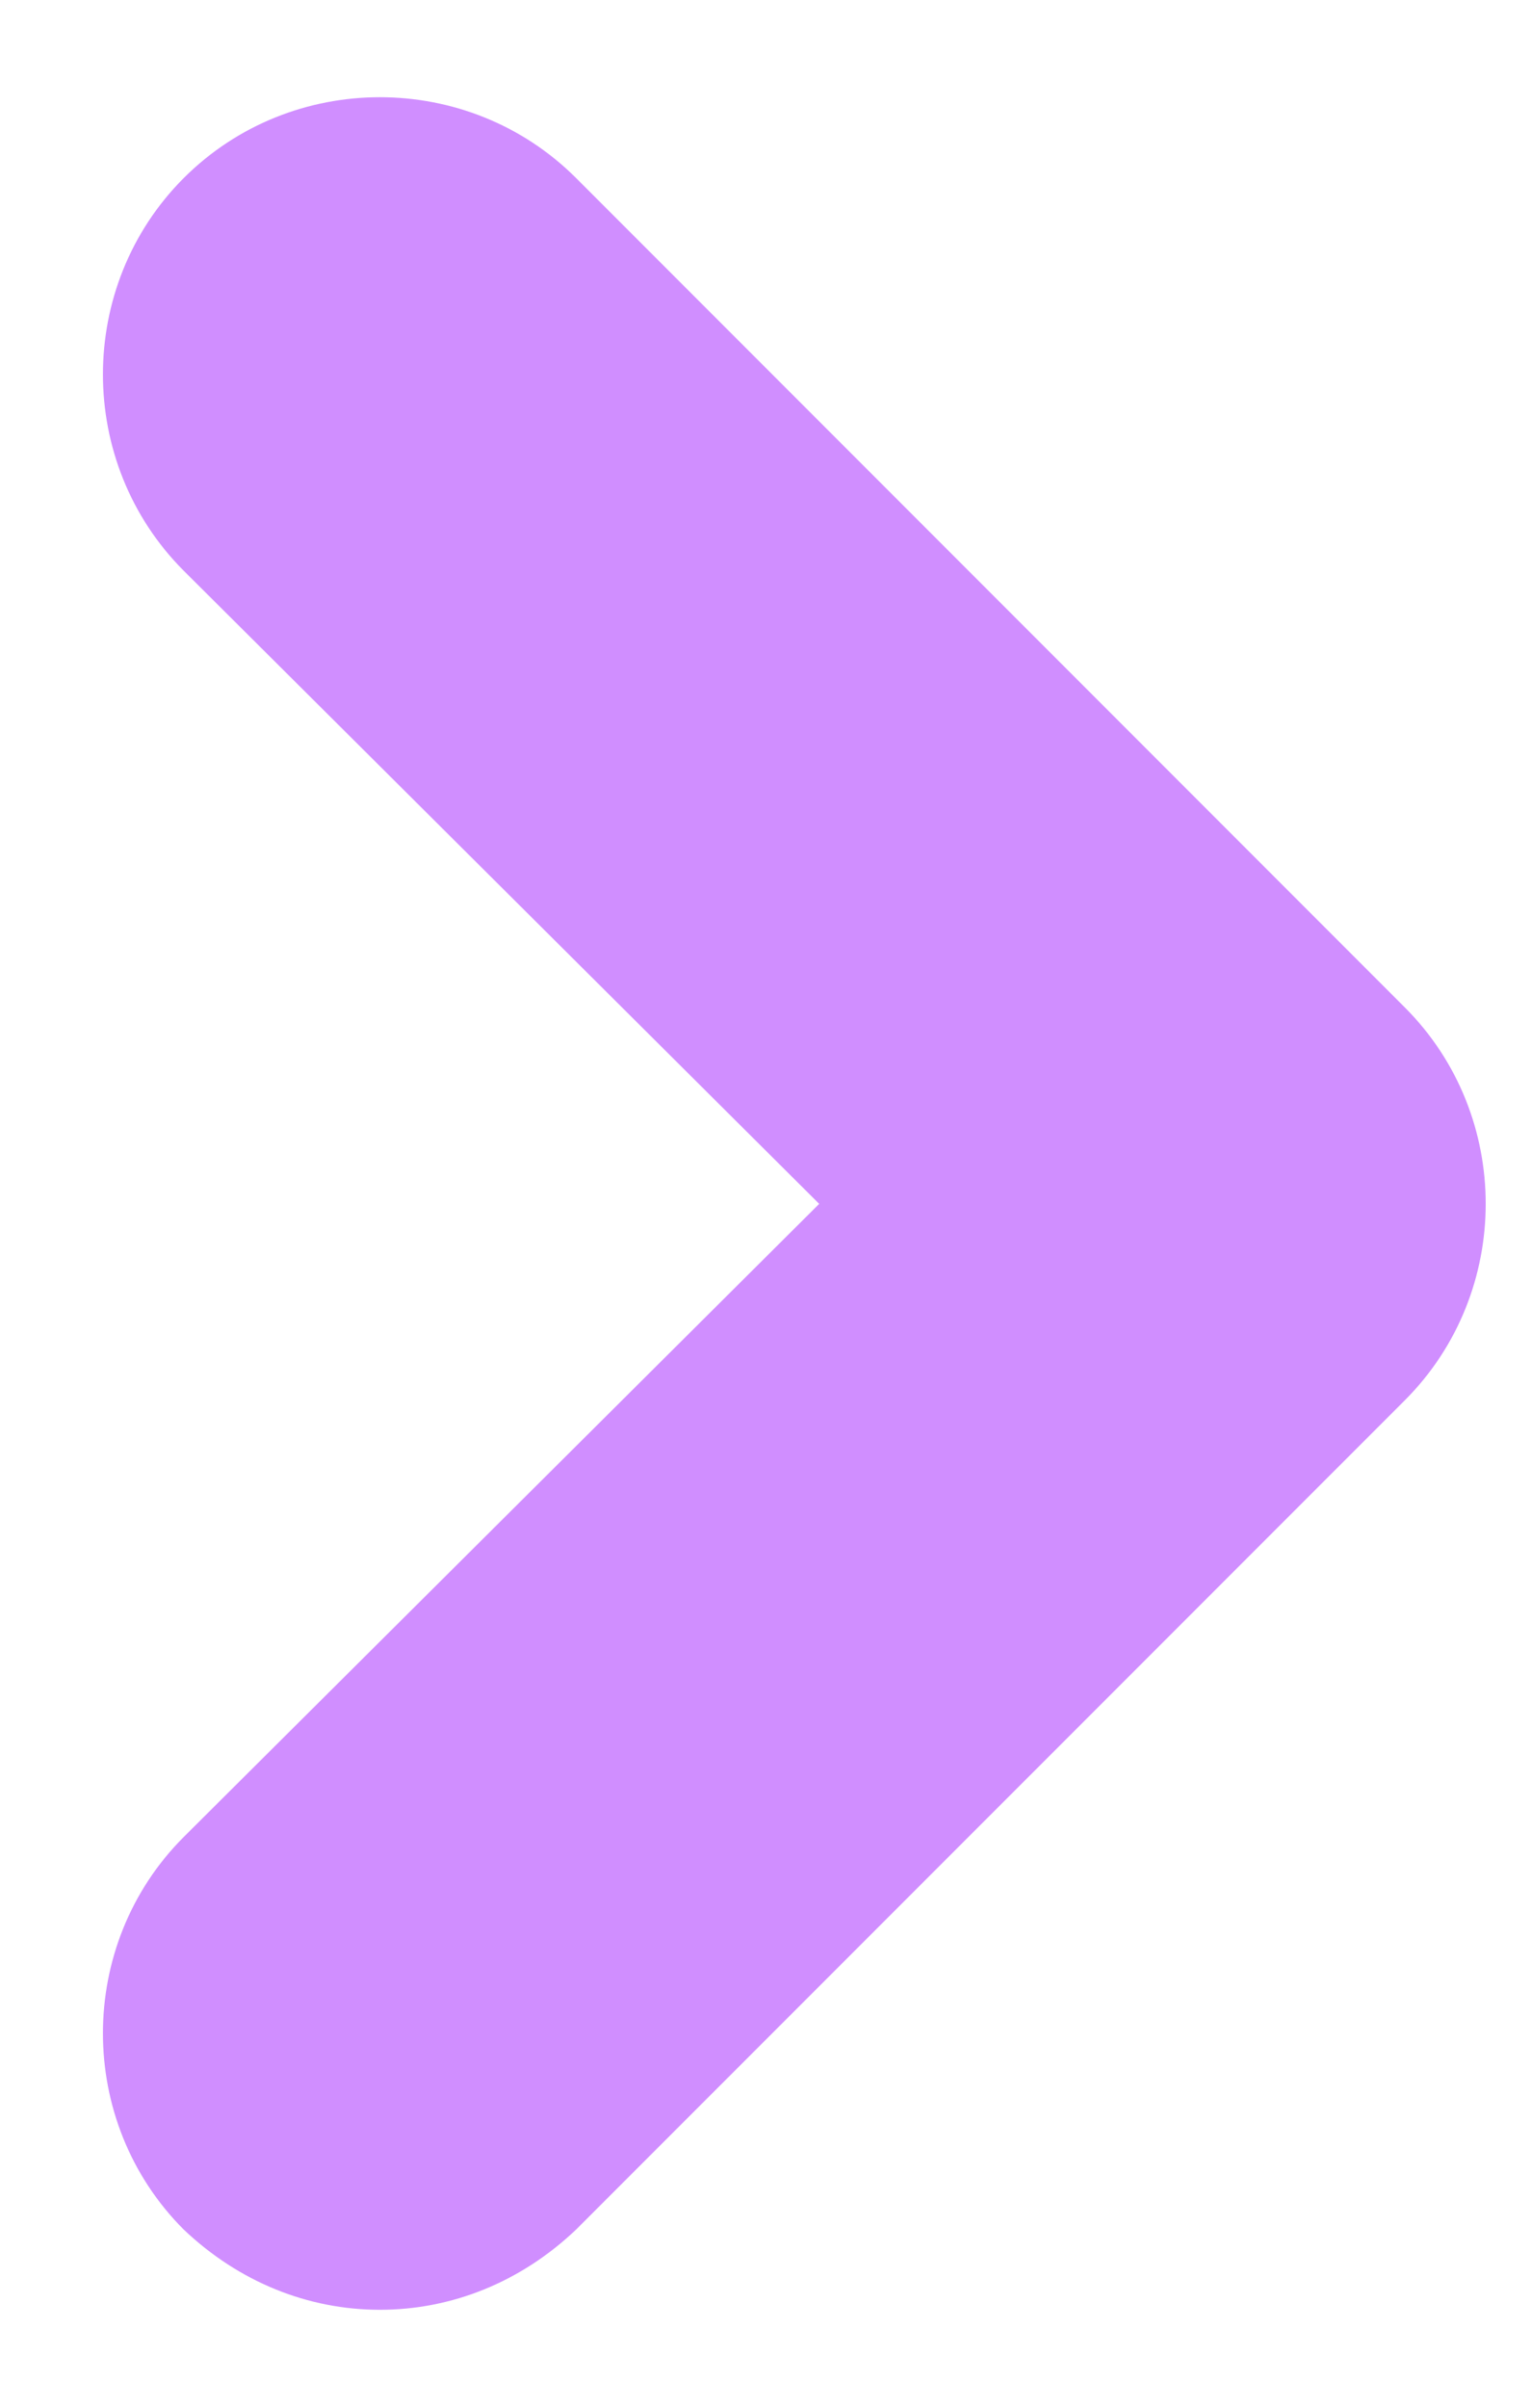 <svg width="14" height="22" viewBox="0 0 14 22" fill="none" xmlns="http://www.w3.org/2000/svg">
<path d="M12.847 12.794L5.268 20.372C4.763 20.852 4.131 21.105 3.474 21.105C2.817 21.105 2.186 20.852 1.68 20.372C0.695 19.387 0.695 17.77 1.68 16.785L7.491 11L1.68 5.215C0.695 4.229 0.695 2.613 1.68 1.627C2.666 0.642 4.282 0.642 5.268 1.627L12.847 9.206C13.832 10.191 13.832 11.808 12.847 12.794Z" fill="#D08EFF"/>
</svg>
